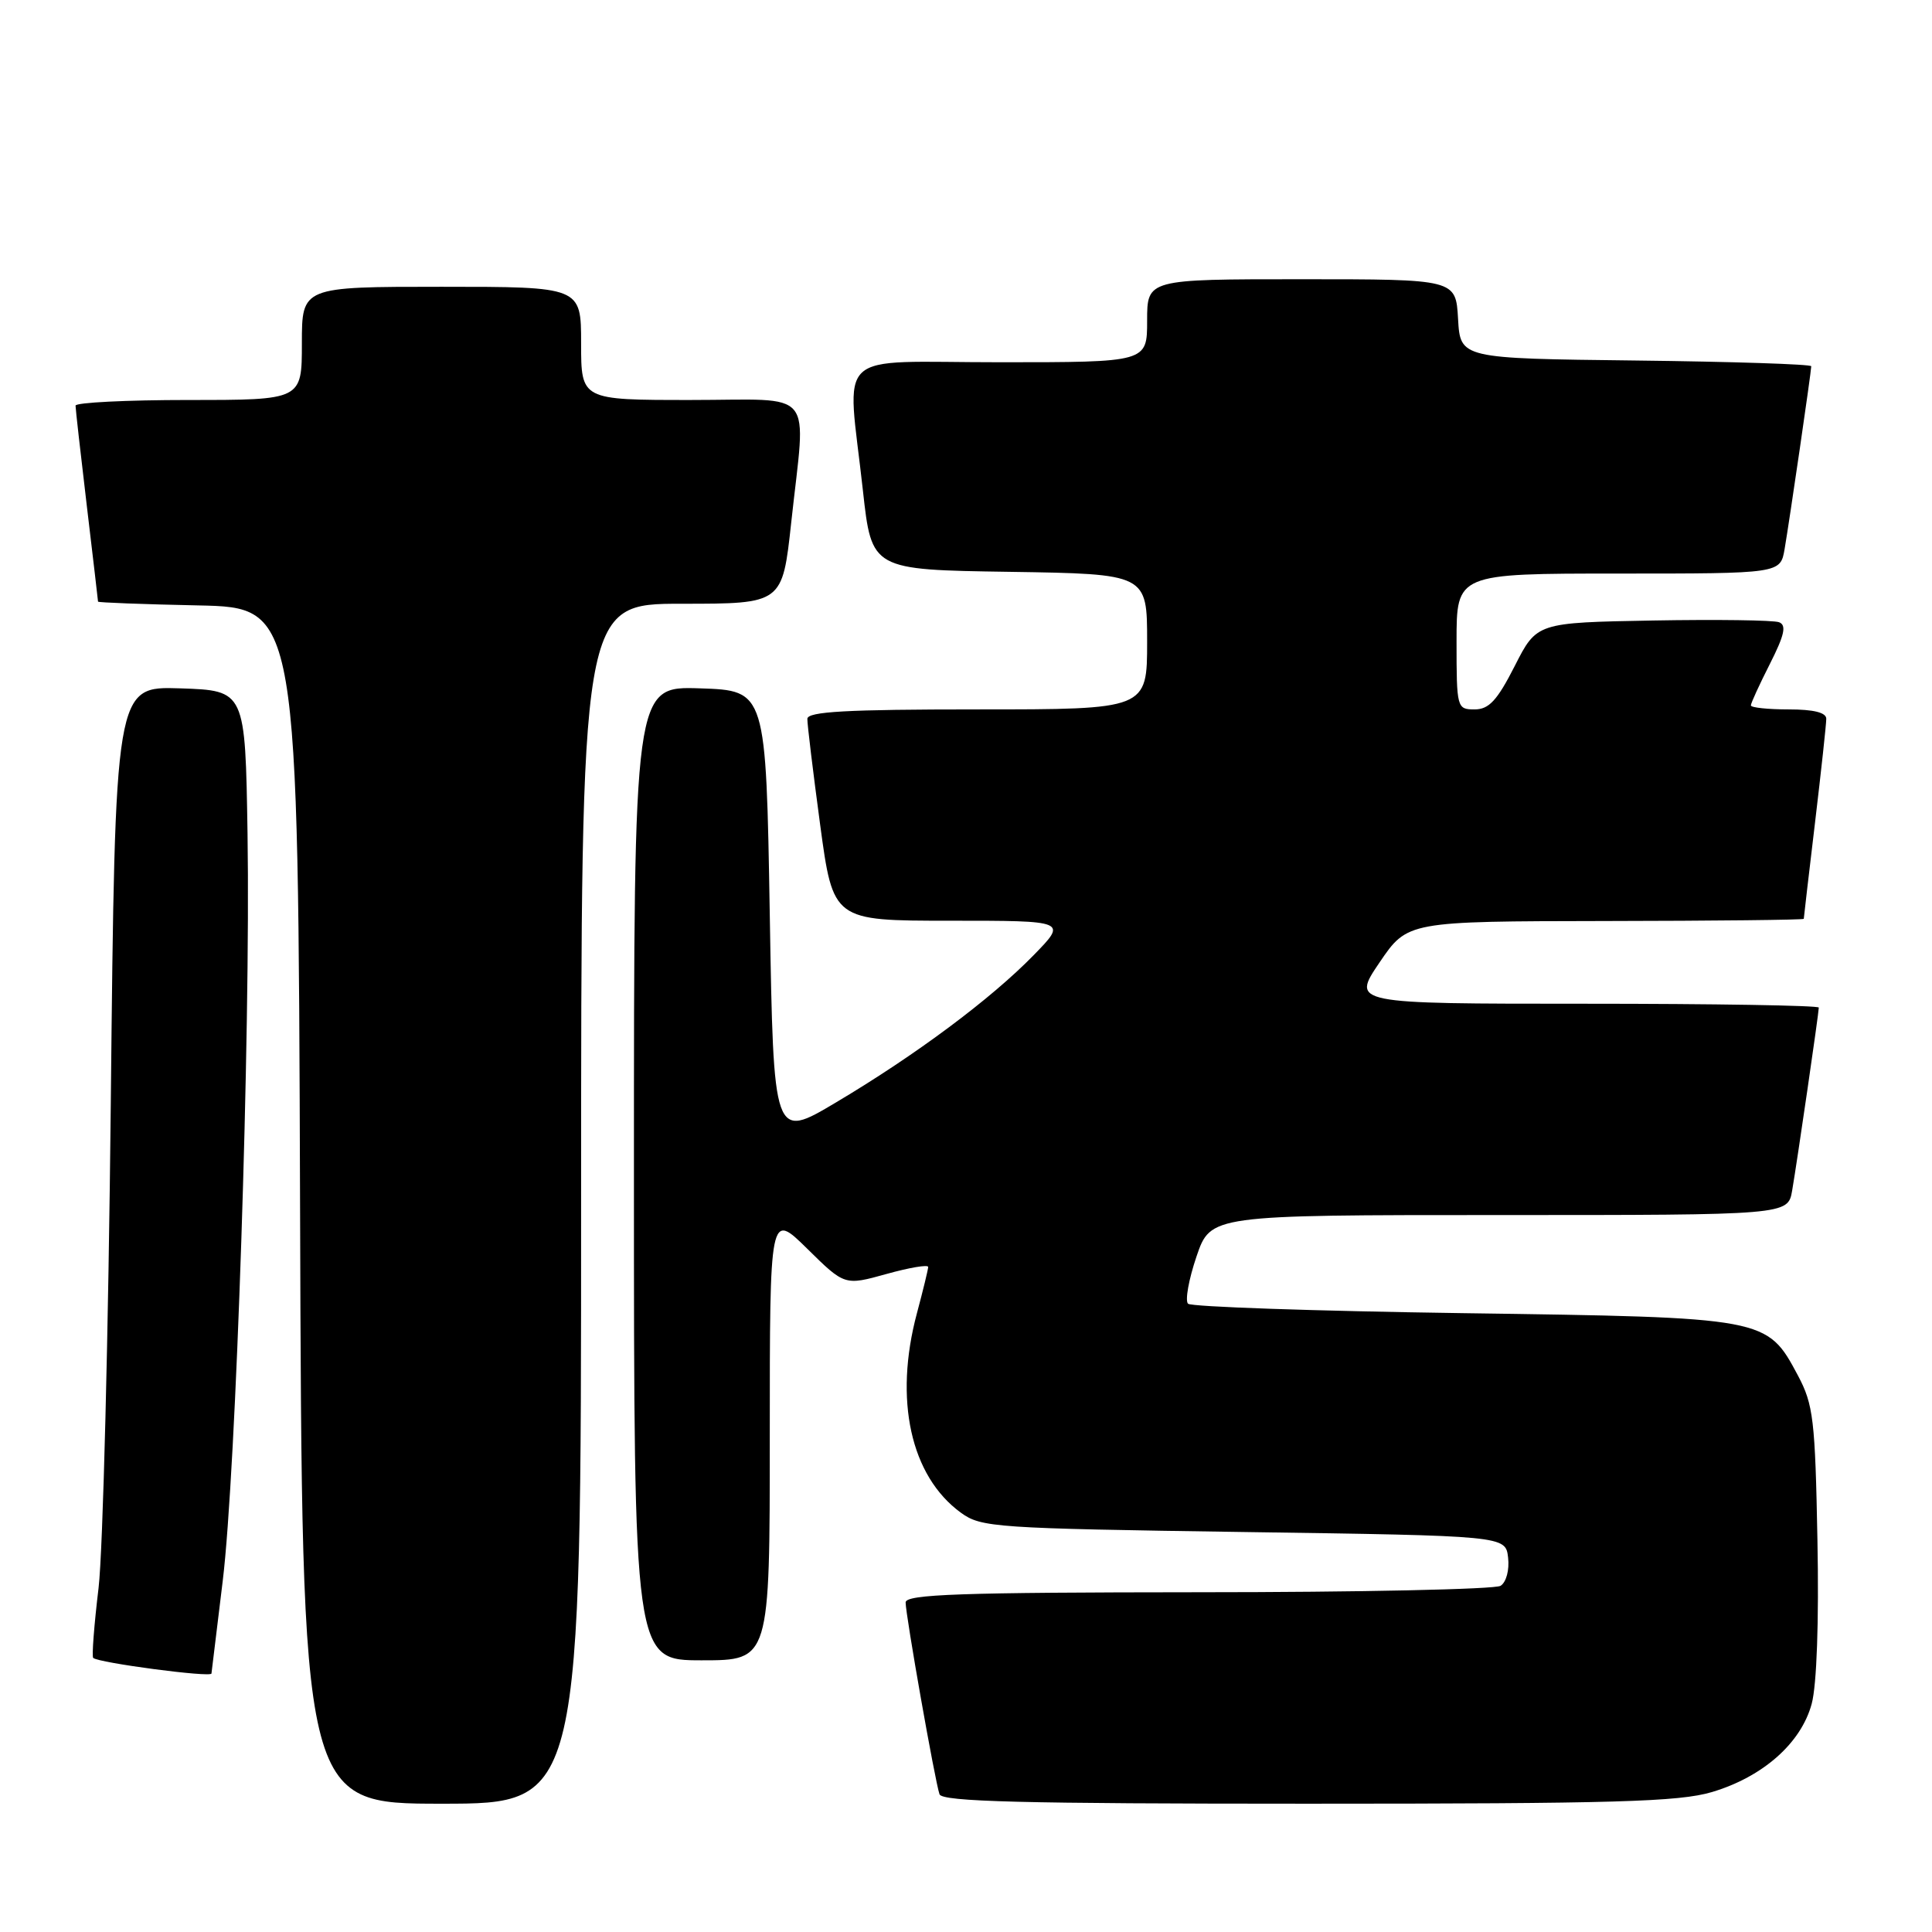 <?xml version="1.0" encoding="UTF-8" standalone="no"?>
<!DOCTYPE svg PUBLIC "-//W3C//DTD SVG 1.1//EN" "http://www.w3.org/Graphics/SVG/1.1/DTD/svg11.dtd" >
<svg xmlns="http://www.w3.org/2000/svg" xmlns:xlink="http://www.w3.org/1999/xlink" version="1.1" viewBox="0 0 256 256">
 <g >
 <path fill="currentColor"
d=" M 77.00 159.50 C 77.00 80.00 77.00 80.00 90.34 80.00 C 103.67 80.00 103.67 80.00 104.84 69.25 C 106.80 51.14 108.32 53.00 91.50 53.00 C 77.00 53.00 77.00 53.00 77.00 45.50 C 77.00 38.00 77.00 38.00 58.50 38.00 C 40.00 38.00 40.00 38.00 40.00 45.50 C 40.00 53.00 40.00 53.00 25.00 53.00 C 16.75 53.00 10.00 53.34 10.01 53.75 C 10.01 54.16 10.68 60.12 11.50 67.00 C 12.32 73.88 12.99 79.60 12.99 79.72 C 13.00 79.84 18.96 80.07 26.25 80.22 C 39.50 80.50 39.50 80.50 39.76 159.75 C 40.01 239.00 40.01 239.00 58.51 239.00 C 77.00 239.00 77.00 239.00 77.00 159.50 Z  M 226.83 237.46 C 233.59 235.45 238.66 230.97 240.06 225.76 C 240.73 223.29 241.03 214.79 240.82 204.10 C 240.52 188.12 240.28 186.11 238.24 182.27 C 234.12 174.56 234.15 174.57 193.83 174.00 C 174.21 173.72 157.83 173.16 157.42 172.75 C 157.01 172.34 157.51 169.53 158.54 166.50 C 160.41 161.00 160.41 161.00 198.66 161.00 C 236.91 161.00 236.91 161.00 237.47 157.75 C 238.15 153.79 241.00 134.21 241.00 133.51 C 241.00 133.23 227.07 133.00 210.04 133.00 C 179.09 133.00 179.09 133.00 182.79 127.54 C 186.50 122.08 186.50 122.08 212.75 122.04 C 227.19 122.02 239.00 121.89 239.01 121.75 C 239.01 121.61 239.68 115.88 240.50 109.00 C 241.32 102.12 241.99 95.94 241.99 95.25 C 242.00 94.42 240.34 94.00 237.00 94.00 C 234.25 94.00 232.00 93.76 232.00 93.47 C 232.00 93.17 233.14 90.69 234.53 87.95 C 236.46 84.13 236.74 82.84 235.74 82.45 C 235.01 82.17 227.49 82.07 219.02 82.22 C 203.63 82.50 203.63 82.50 200.71 88.25 C 198.38 92.83 197.29 94.00 195.39 94.00 C 193.05 94.00 193.00 93.82 193.00 85.00 C 193.00 76.00 193.00 76.00 214.45 76.00 C 235.91 76.00 235.91 76.00 236.47 72.75 C 237.14 68.84 240.00 49.22 240.00 48.53 C 240.00 48.26 229.54 47.92 216.75 47.77 C 193.50 47.50 193.50 47.50 193.20 42.25 C 192.90 37.00 192.90 37.00 172.45 37.00 C 152.00 37.00 152.00 37.00 152.00 42.50 C 152.00 48.00 152.00 48.00 132.50 48.00 C 110.06 48.00 112.25 45.96 114.34 65.00 C 115.50 75.50 115.50 75.50 133.75 75.77 C 152.00 76.05 152.00 76.05 152.00 85.02 C 152.00 94.00 152.00 94.00 129.50 94.00 C 112.18 94.00 106.99 94.29 106.98 95.25 C 106.96 95.94 107.73 102.24 108.67 109.25 C 110.39 122.00 110.39 122.00 125.90 122.00 C 141.42 122.00 141.42 122.00 136.96 126.57 C 131.29 132.38 121.35 139.79 110.77 146.08 C 102.50 151.00 102.50 151.00 102.00 121.25 C 101.50 91.50 101.50 91.50 92.75 91.21 C 84.00 90.92 84.00 90.92 84.00 155.46 C 84.00 220.00 84.00 220.00 93.00 220.00 C 102.00 220.00 102.00 220.00 102.00 190.29 C 102.00 160.58 102.00 160.58 106.96 165.46 C 111.92 170.35 111.92 170.35 117.46 168.81 C 120.51 167.96 122.99 167.54 122.99 167.88 C 122.98 168.22 122.31 170.97 121.50 174.00 C 118.43 185.46 120.65 195.58 127.32 200.44 C 130.01 202.40 131.82 202.52 164.82 203.00 C 199.50 203.50 199.50 203.50 199.83 206.39 C 200.02 208.03 199.59 209.65 198.83 210.13 C 198.10 210.59 180.06 210.98 158.75 210.98 C 127.25 211.00 120.00 211.25 120.00 212.33 C 120.00 214.01 123.90 236.08 124.49 237.75 C 124.84 238.73 135.51 239.00 173.29 239.00 C 213.95 239.00 222.46 238.75 226.83 237.46 Z  M 28.02 221.75 C 28.03 221.61 28.70 216.10 29.51 209.50 C 31.28 195.06 33.21 136.90 32.80 110.50 C 32.50 91.50 32.50 91.50 23.87 91.21 C 15.25 90.93 15.25 90.93 14.68 146.21 C 14.37 176.62 13.64 205.51 13.06 210.41 C 12.47 215.32 12.15 219.49 12.35 219.68 C 13.00 220.33 27.97 222.31 28.02 221.75 Z "/>
</g>
</svg>